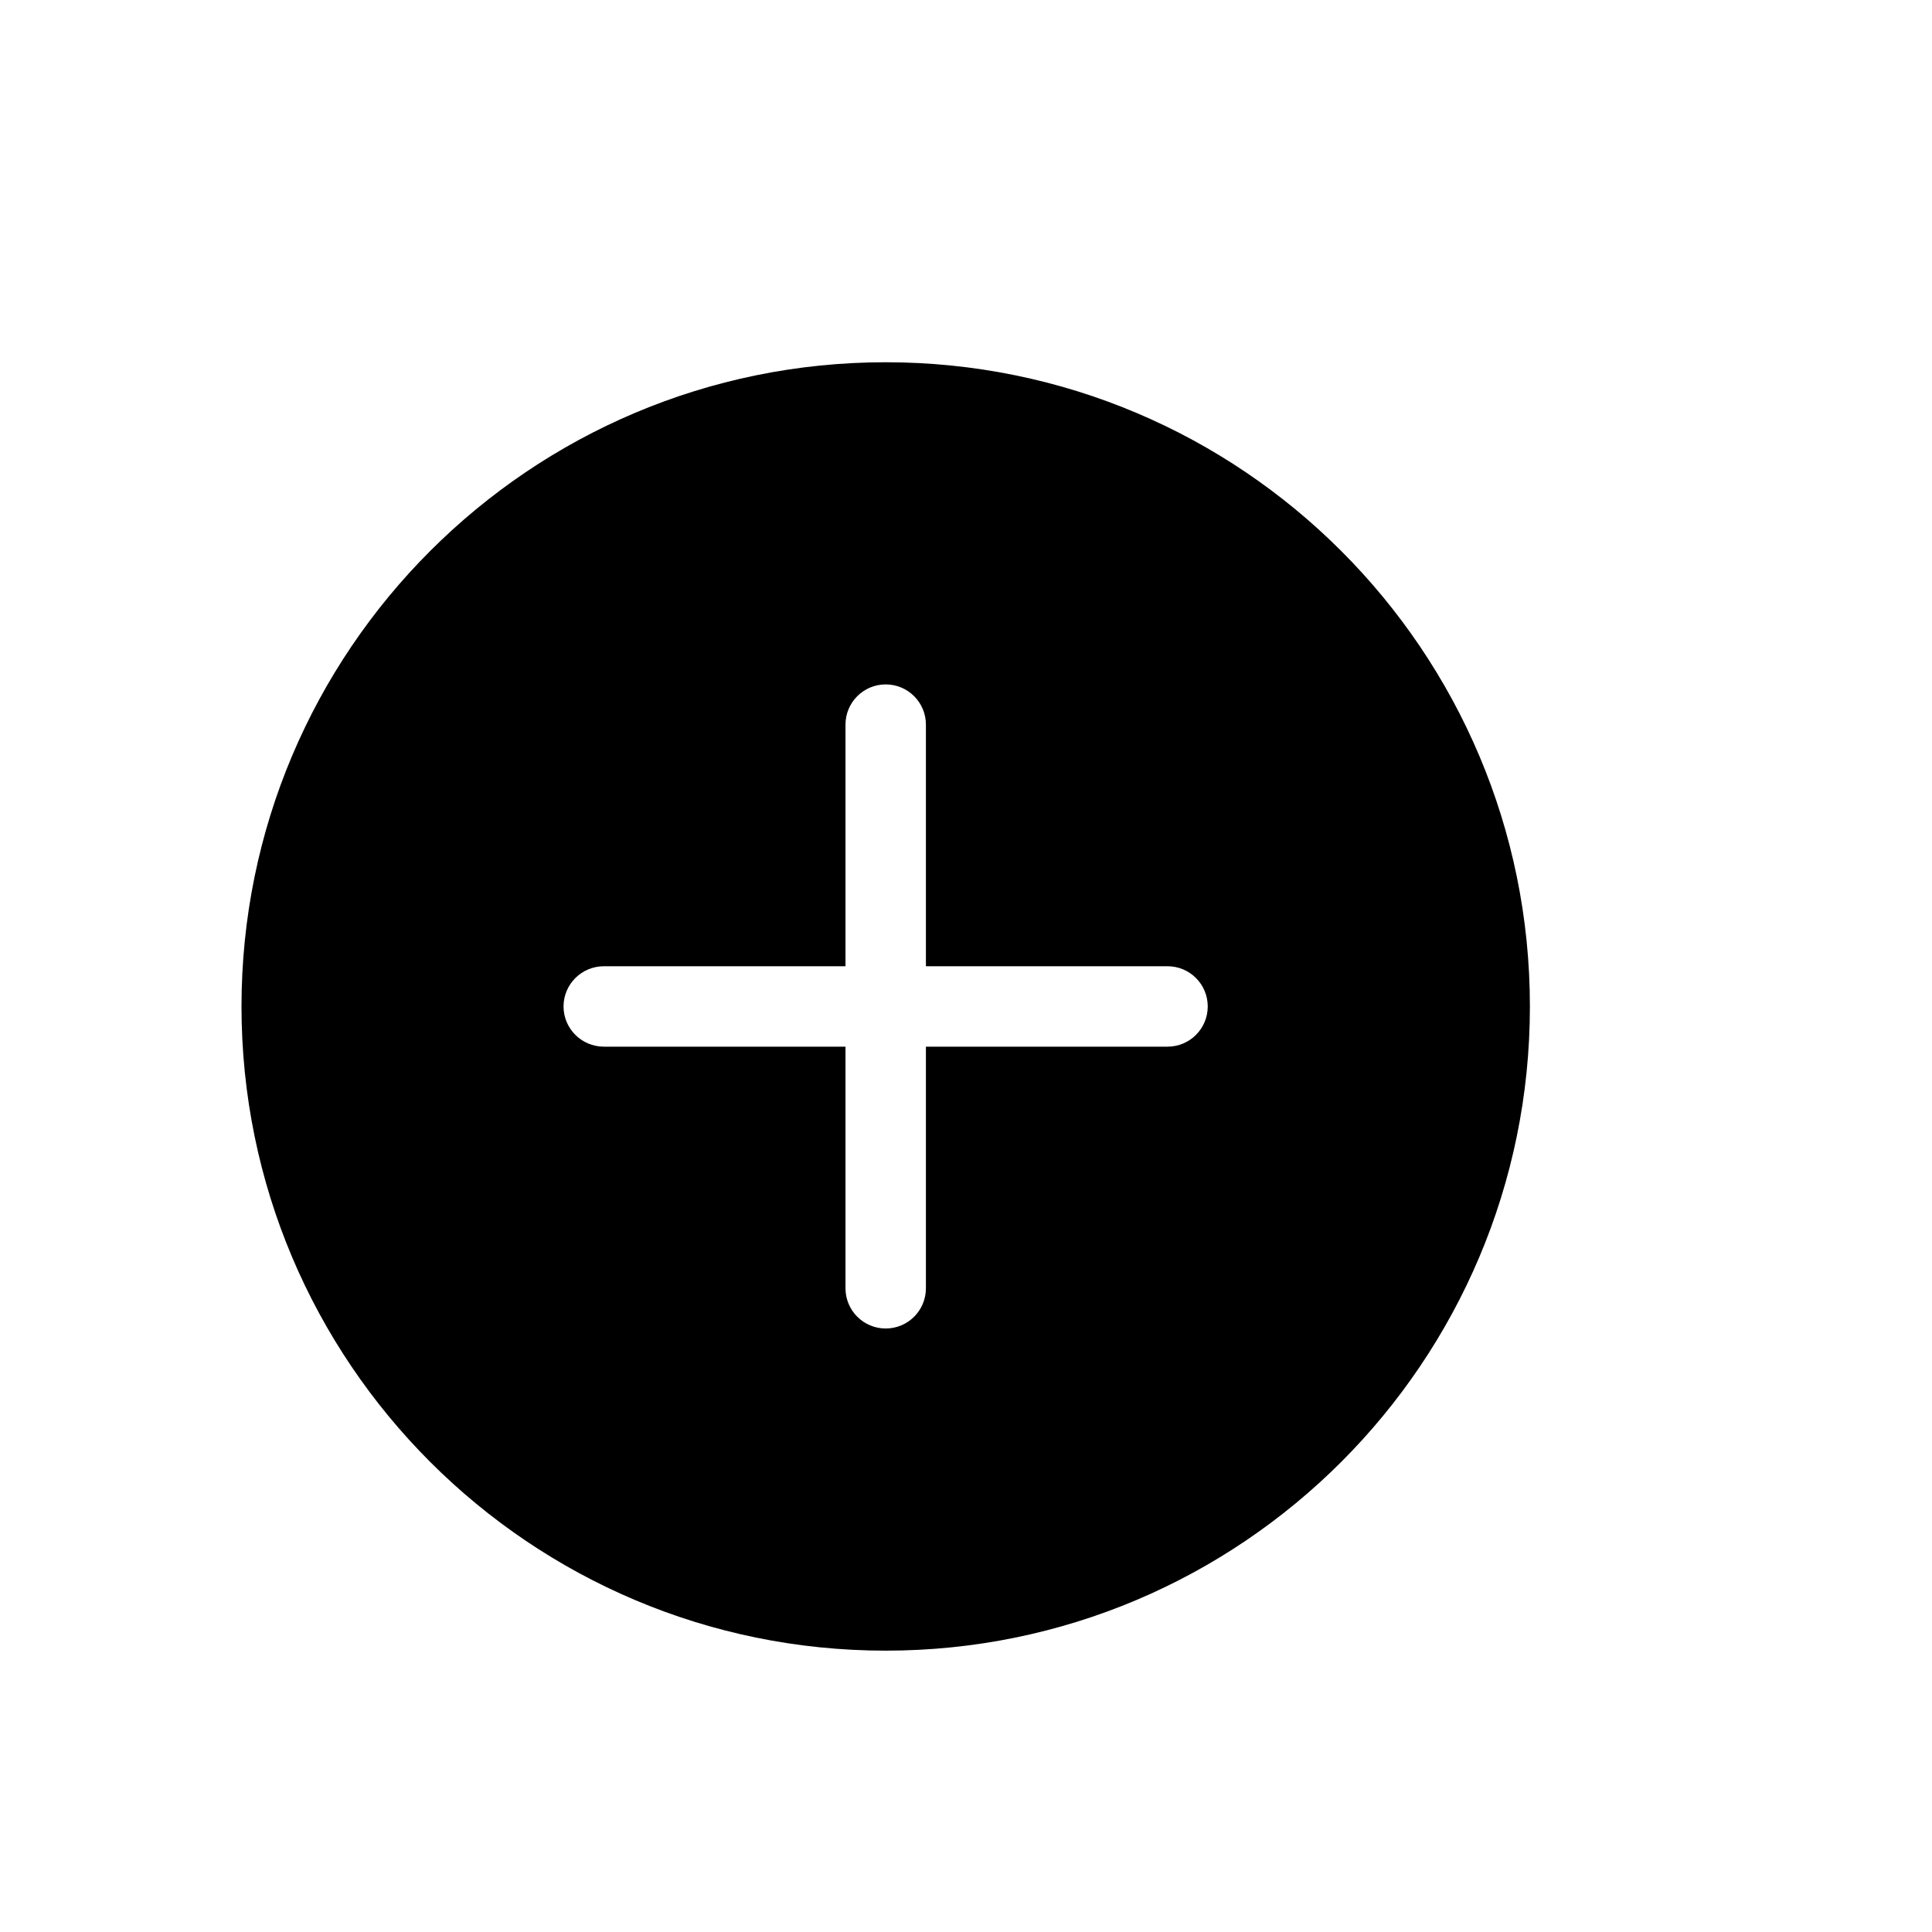 <svg width="16" height="16" viewBox="0 0 16 16" fill="none" xmlns="http://www.w3.org/2000/svg">
<path fill-rule="evenodd" clip-rule="evenodd" d="M7.335 13.67C10.281 13.67 12.67 11.281 12.67 8.335C12.67 5.389 10.281 3 7.335 3C4.389 3 2 5.389 2 8.335C2 11.281 4.389 13.67 7.335 13.67ZM7.668 6.001C7.668 5.817 7.519 5.668 7.335 5.668C7.151 5.668 7.002 5.817 7.002 6.001V8.002H5.001C4.817 8.002 4.667 8.151 4.667 8.335C4.667 8.519 4.817 8.668 5.001 8.668H7.002V10.669C7.002 10.853 7.151 11.002 7.335 11.002C7.519 11.002 7.668 10.853 7.668 10.669V8.668H9.669C9.853 8.668 10.002 8.519 10.002 8.335C10.002 8.151 9.853 8.002 9.669 8.002H7.668L7.668 6.001Z" fill="black"/>
</svg>
